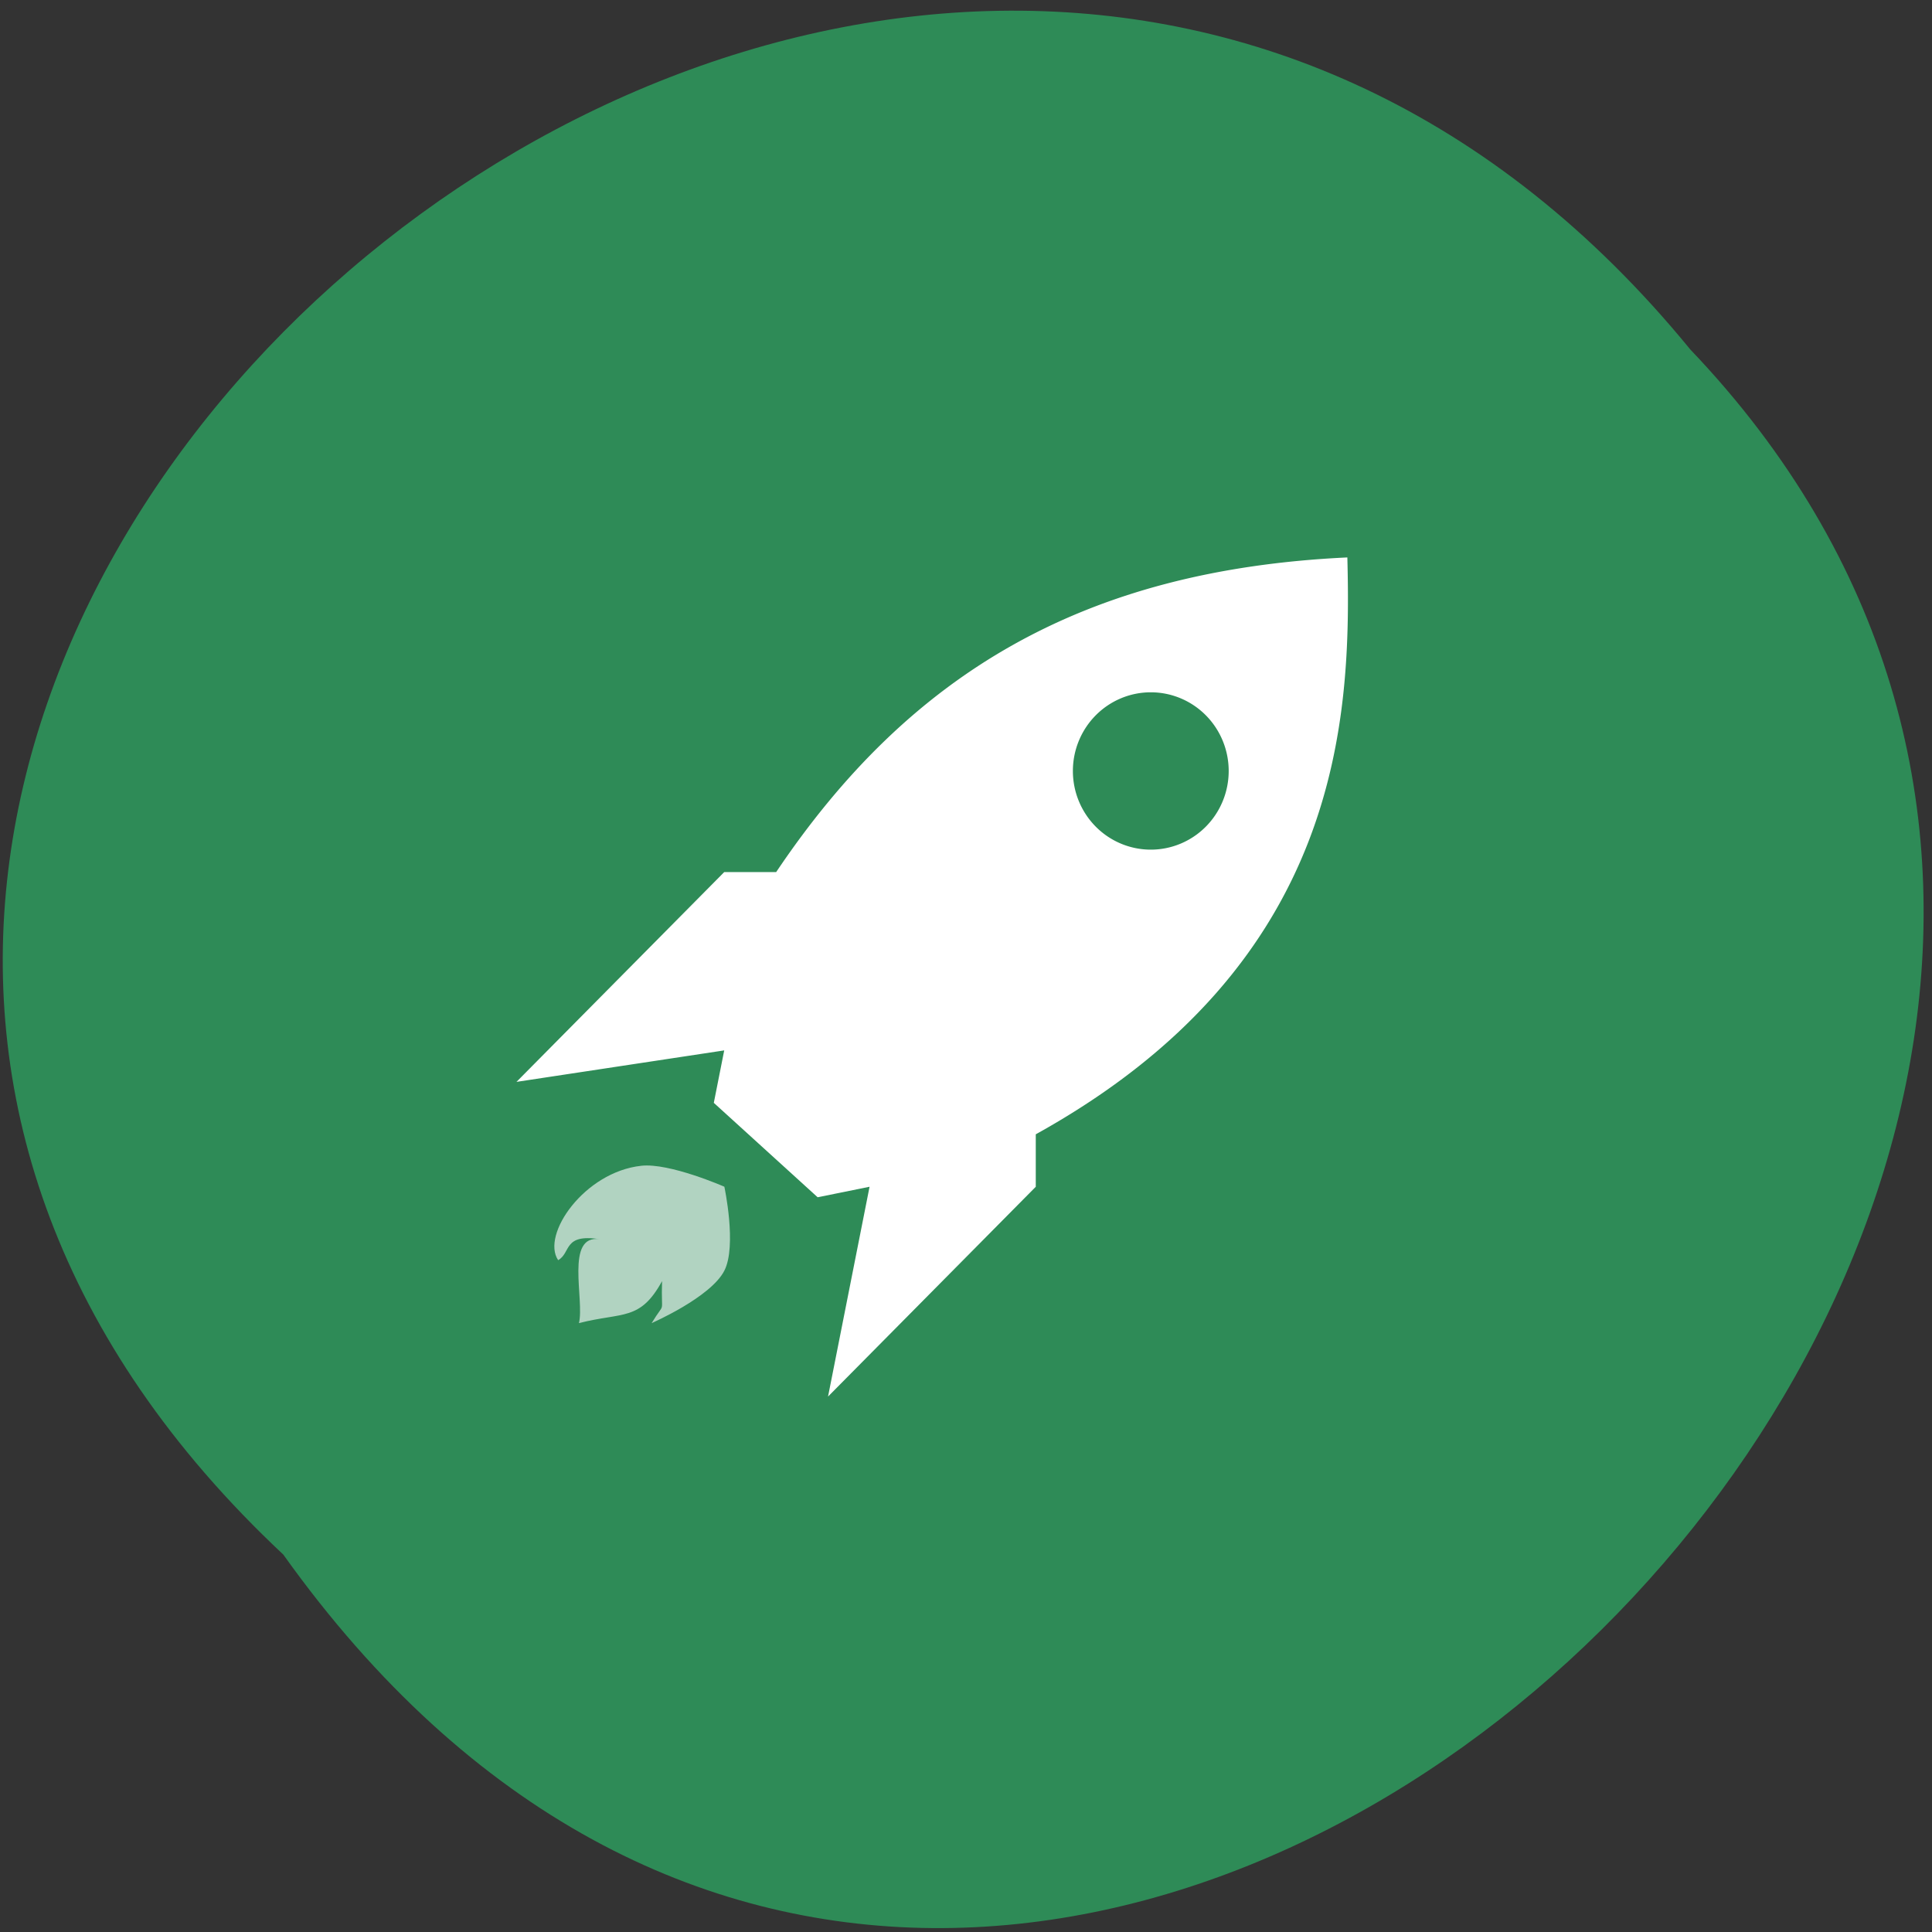 <svg xmlns="http://www.w3.org/2000/svg" xmlns:xlink="http://www.w3.org/1999/xlink" viewBox="0 0 256 256"><rect x="0" y="0" width="256" height="256" fill="#333333" stroke="none"/><defs><path d="m 245.46 129.52 l -97.89 -96.9 c -5.556 -5.502 -16.222 -11.873 -23.7 -14.16 l -39.518 -12.08 c -7.479 -2.286 -18.1 0.391 -23.599 5.948 l -13.441 13.578 c -5.5 5.559 -14.502 14.653 -20 20.21 l -13.44 13.579 c -5.5 5.558 -8.07 16.206 -5.706 23.658 l 12.483 39.39 c 2.363 7.456 8.843 18.06 14.399 23.556 l 97.89 96.9 c 5.558 5.502 14.605 5.455 20.1 -0.101 l 36.26 -36.63 c 5.504 -5.559 14.503 -14.651 20 -20.21 l 36.26 -36.629 c 5.502 -5.56 5.455 -14.606 -0.101 -20.11 z m -178.09 -50.74 c -7.198 0 -13.03 -5.835 -13.03 -13.03 0 -7.197 5.835 -13.03 13.03 -13.03 7.197 0 13.03 5.835 13.03 13.03 -0.001 7.198 -5.836 13.03 -13.03 13.03 z" id="0"/><use id="1" xlink:href="#0"/><clipPath><g fill="#126136" opacity="0.99"><path transform="matrix(1.15 0 0 1.15 -4.486 -7.526)" d="M 44.32 27.405 A 19.73 19.73 0 0 1 24.592 47.13 19.73 19.73 0 0 1 4.863 27.405 19.73 19.73 0 0 1 24.592 7.675 19.73 19.73 0 0 1 44.32 27.405"/></g></clipPath><clipPath><path d="m 643 152.5 a 103.5 103.5 0 1 1 -207 0 103.5 103.5 0 1 1 207 0 z" transform="translate(-412 -17)"/></clipPath><clipPath><path d="m 38.524 20.232 v 31.01 h 3.597 v -31.01 m -27.996 0.77 v 31.01 h 3.597 v -31.01 m -11.73 0.257 v 31.01 h 3.599 v -31.01 m 20.8 1.371 v 31.01 h 3.597 v -31.01 m -23.928 1.626 v 31.01 h 3.597 v -31.01 m 20.8 0.086 v 31.01 h 3.599 v -31.01 m -36.13 1.456 v 31.01 h 3.597 v -31.01 m 12.668 0.086 v 31.01 h 3.597 v -31.01 m 20.801 0 v 31.01 h 3.597 v -31.01 m -19.862 2.228 v 31.01 h 3.597 v -31.01 m -7.663 2.655 v 31.01 h 3.597 v -31.01"/></clipPath><clipPath clip-path="url(#2)"><use xlink:href="#1"/></clipPath><clipPath id="2"><use xlink:href="#0"/></clipPath><clipPath clip-path="url(#2)"><use xlink:href="#1"/></clipPath></defs><g fill="#2e8b57" color="#000"><path d="m 128.42 795.13 c 168.87 -19.553 166.53 260.33 -3.01 257.01 -157.67 9.224 -171.9 -272.26 3.01 -257.01 z" transform="matrix(-0.631 -0.742 0.718 -0.63 -452.33 802.21)"/></g><g transform="matrix(3.244 3.276 -3.244 3.276 123.52 -27.824)" fill-rule="evenodd"><path d="m 24,7.04 c -5.131,5.63 -6.596,11.285 -5.303,18.03 l -1.061,1.061 v 8.485 l 3.606,-4.879 0.848,1.273 4.03,-0.211 0.848,-1.273 3.395,5.091 v -8.485 l -1.061,-1.061 c 2.838,-9.74 -2.01,-14.9 -5.303,-18.03 m -1.287,6.742 a 2.25,2.25 0 0 1 3.182,0 2.25,2.25 0 0 1 0,3.182 2.25,2.25 0 0 1 -3.182,0 2.25,2.25 0 0 1 0,-3.182 z" fill="#fff"/><path d="m 21.881 33.764 c 0.517 -0.642 2.121 -1.273 2.121 -1.273 0 0 1.453 0.935 1.697 1.697 0.263 0.819 -0.424 2.546 -0.424 2.546 -0.188 -0.78 0.082 -0.296 -0.636 -1.061 0.36 1.261 -0.173 1.417 -0.849 2.546 -0.348 -0.582 -2.084 -1.506 -1.273 -2.121 -0.867 0.637 -0.306 0.855 -0.424 1.273 -0.868 -0.165 -1.248 -2.321 -0.212 -3.606 z" fill="#fefeff" fill-opacity="0.63"/></g></svg>